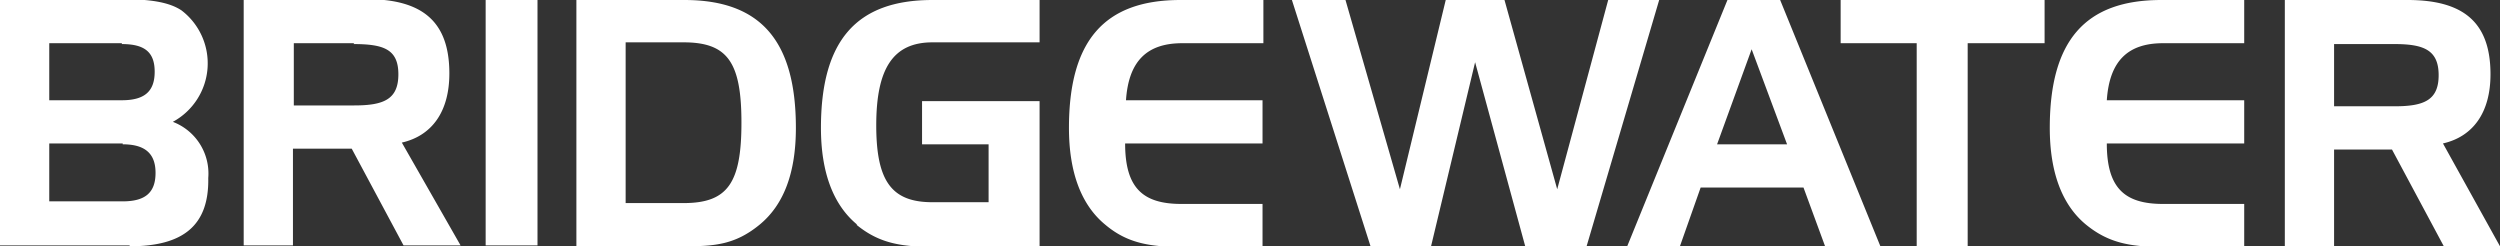 <svg id="Layer_1" data-name="Layer 1" xmlns="http://www.w3.org/2000/svg" viewBox="0 0 289.3 28.5"><rect x="0" y="0" width="289.3" height="28.5" fill="#333333" stroke="none"/><title>bwater-logo</title><path d="M1324.2,1925.2h-6.5l-6-11.2H1305v11.2h-5.7v-28.5h14.2c6.5,0,9.6,2.6,9.6,8.6,0,4.4-2,7.2-5.5,8Zm-12.2-23.4h-7v7.2h7c3.4,0,5.1-.7,5.1-3.6S1315.4,1901.8,1312,1901.8Zm-35.7,20.9c-2.8-2.3-4.2-6.1-4.2-11.2,0-10.1,4.1-14.8,12.9-14.8h9.6v5h-9.4c-4.1,0-6.2,2.1-6.5,6.6h15.9v5h-15.9c0,5.1,2,7,6.5,7h9.4v5h-9.7C1281.5,1925.2,1279,1924.9,1276.3,1922.7Zm-13.7,2.5h-5.9v-23.5h-8.8v-5h23.6v5h-8.9Zm-16.5,0-2.5-6.8h-11.9l-2.4,6.8h-6.1l11.6-28.5h6.1l11.6,28.5Zm-8.5-22.8-4,11h8.1Zm-26.2,22.8-5.8-21.3-5.1,21.3h-7l-9.1-28.5h6.2l6.3,21.9,5.3-21.9h6.8l6.1,21.9,5.9-21.9h5.9l-8.4,28.5Zm-48.6-2.5c-2.8-2.3-4.2-6.1-4.2-11.2,0-10.1,4.1-14.8,12.9-14.8h9.6v5h-9.4c-4.1,0-6.2,2.1-6.5,6.6H1181v5h-15.9c0,5.1,2,7,6.5,7h9.4v5h-9.7C1168,1925.2,1165.4,1924.9,1162.8,1922.7Zm-28.7,0c-2.8-2.3-4.2-6.1-4.2-11.2,0-10.1,4.1-14.8,12.9-14.8h12.4v4.9h-12.4c-4.6,0-6.5,3.1-6.5,9.6s1.8,8.9,6.5,8.9h6.5v-6.7h-7.7v-5h13.6v16.9h-12.4C1139.4,1925.2,1136.8,1925,1134,1922.7Zm-19.8,2.5h-12.7v-28.5h12.5c8.8,0,12.9,4.7,12.9,14.8,0,5.2-1.4,8.9-4.2,11.2S1117.6,1925.2,1114.2,1925.2Zm-.3-23.6h-6.7v18.6h6.7c5.1,0,6.7-2.3,6.7-9.3S1119.1,1901.6,1114,1901.6Zm-22.9-5h6v28.5h-6Zm-9.5,28.5-6-11.2h-6.8v11.2h-5.7v-28.5h14.2c6.5,0,9.6,2.6,9.6,8.6,0,4.4-2,7.2-5.5,8l6.8,11.9Zm-5.7-23.4h-7v7.2h7c3.4,0,5.1-.7,5.1-3.6S1079.3,1901.8,1075.8,1901.8Zm-26,23.4h-15v-28.5h14c3.2,0,5.5.3,7,1.3a7.7,7.7,0,0,1-1,12.9,6.4,6.4,0,0,1,4.1,6.5C1059.1,1922.8,1056.1,1925.2,1049.9,1925.2Zm-.9-23.4h-8.4v6.6h8.4c2.6,0,3.8-1,3.8-3.3S1051.6,1901.8,1049,1901.8Zm.1,11.6h-8.5v6.7h8.5c2.6,0,3.8-1,3.8-3.3S1051.6,1913.4,1049.1,1913.4Z" transform="translate(-1034.9 -1896.7)" style="fill:#ffffff;fill-rule:evenodd"/></svg>
